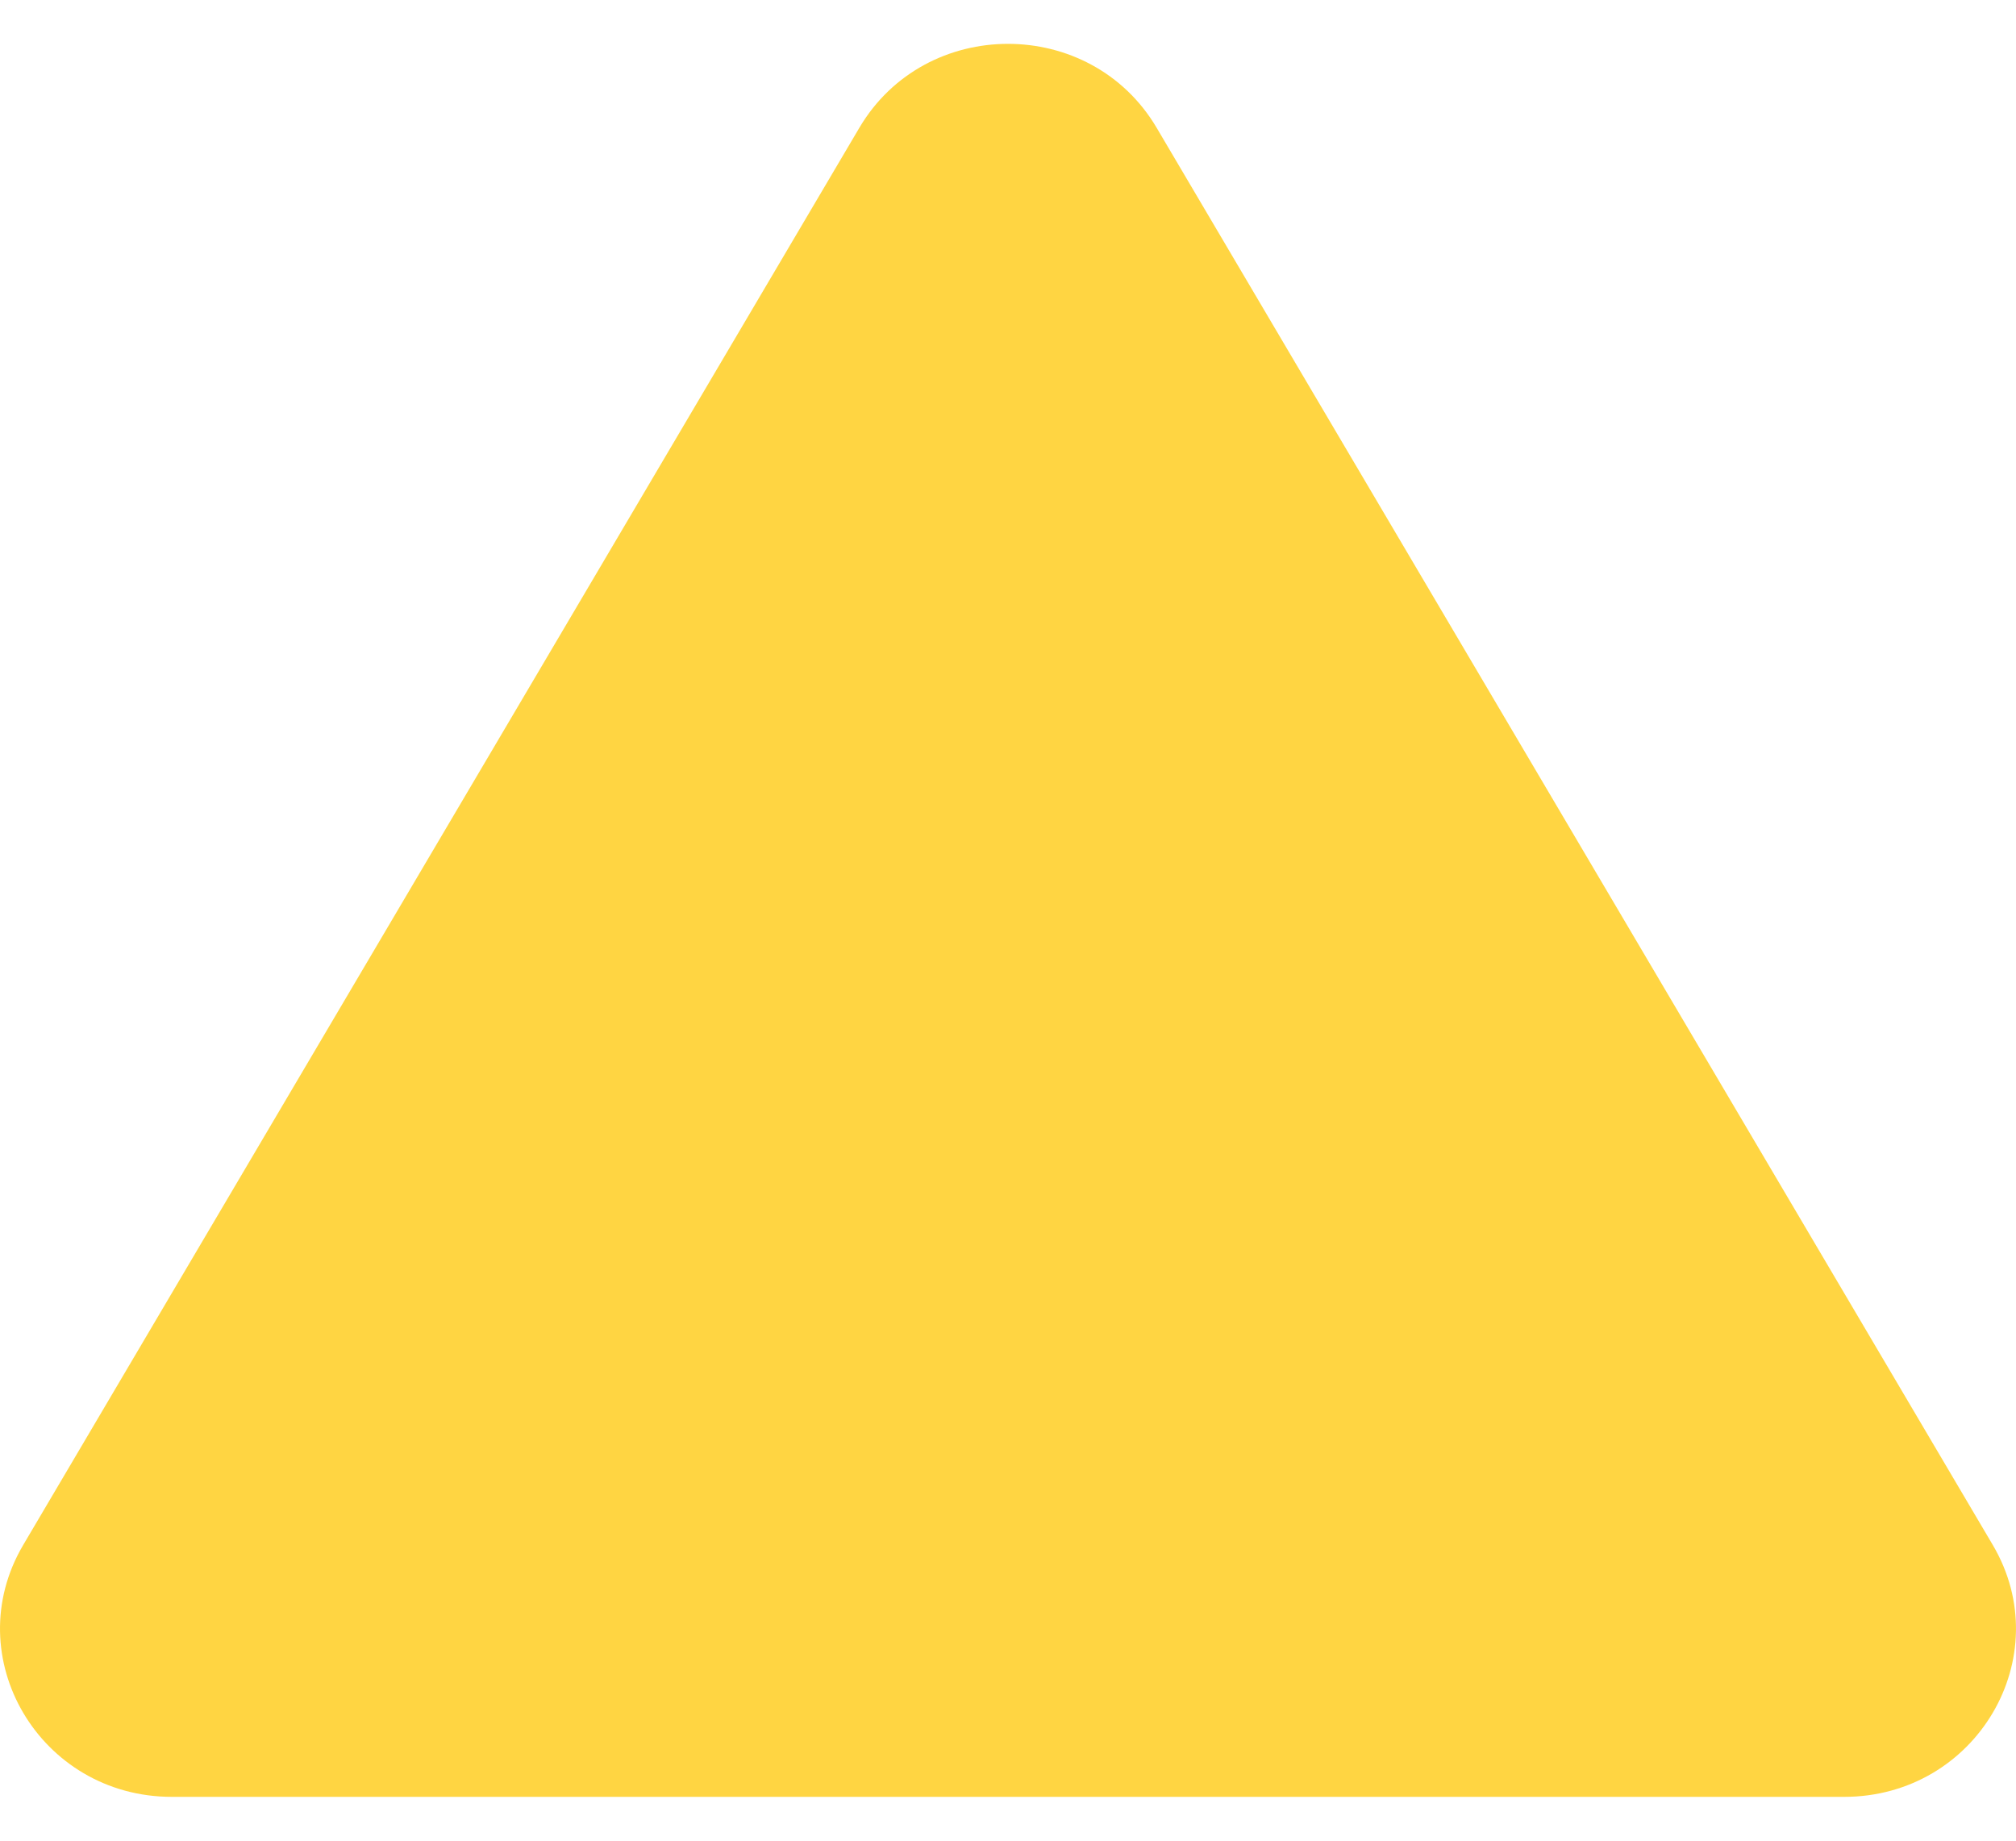 <svg
        width="23"
        height="21"
        viewBox="0 0 23 21"
        fill="none"
        xmlns="http://www.w3.org/2000/svg"
>
    <path
            d="M9.804 1.458C10.558 0.181 12.442 0.181 13.196 1.458L22.735 17.626C23.488 18.903 22.546 20.5 21.039 20.5H1.961C0.454 20.5 -0.488 18.903 0.265 17.626L9.804 1.458Z"
            fill="#FFD542"
    />
</svg>